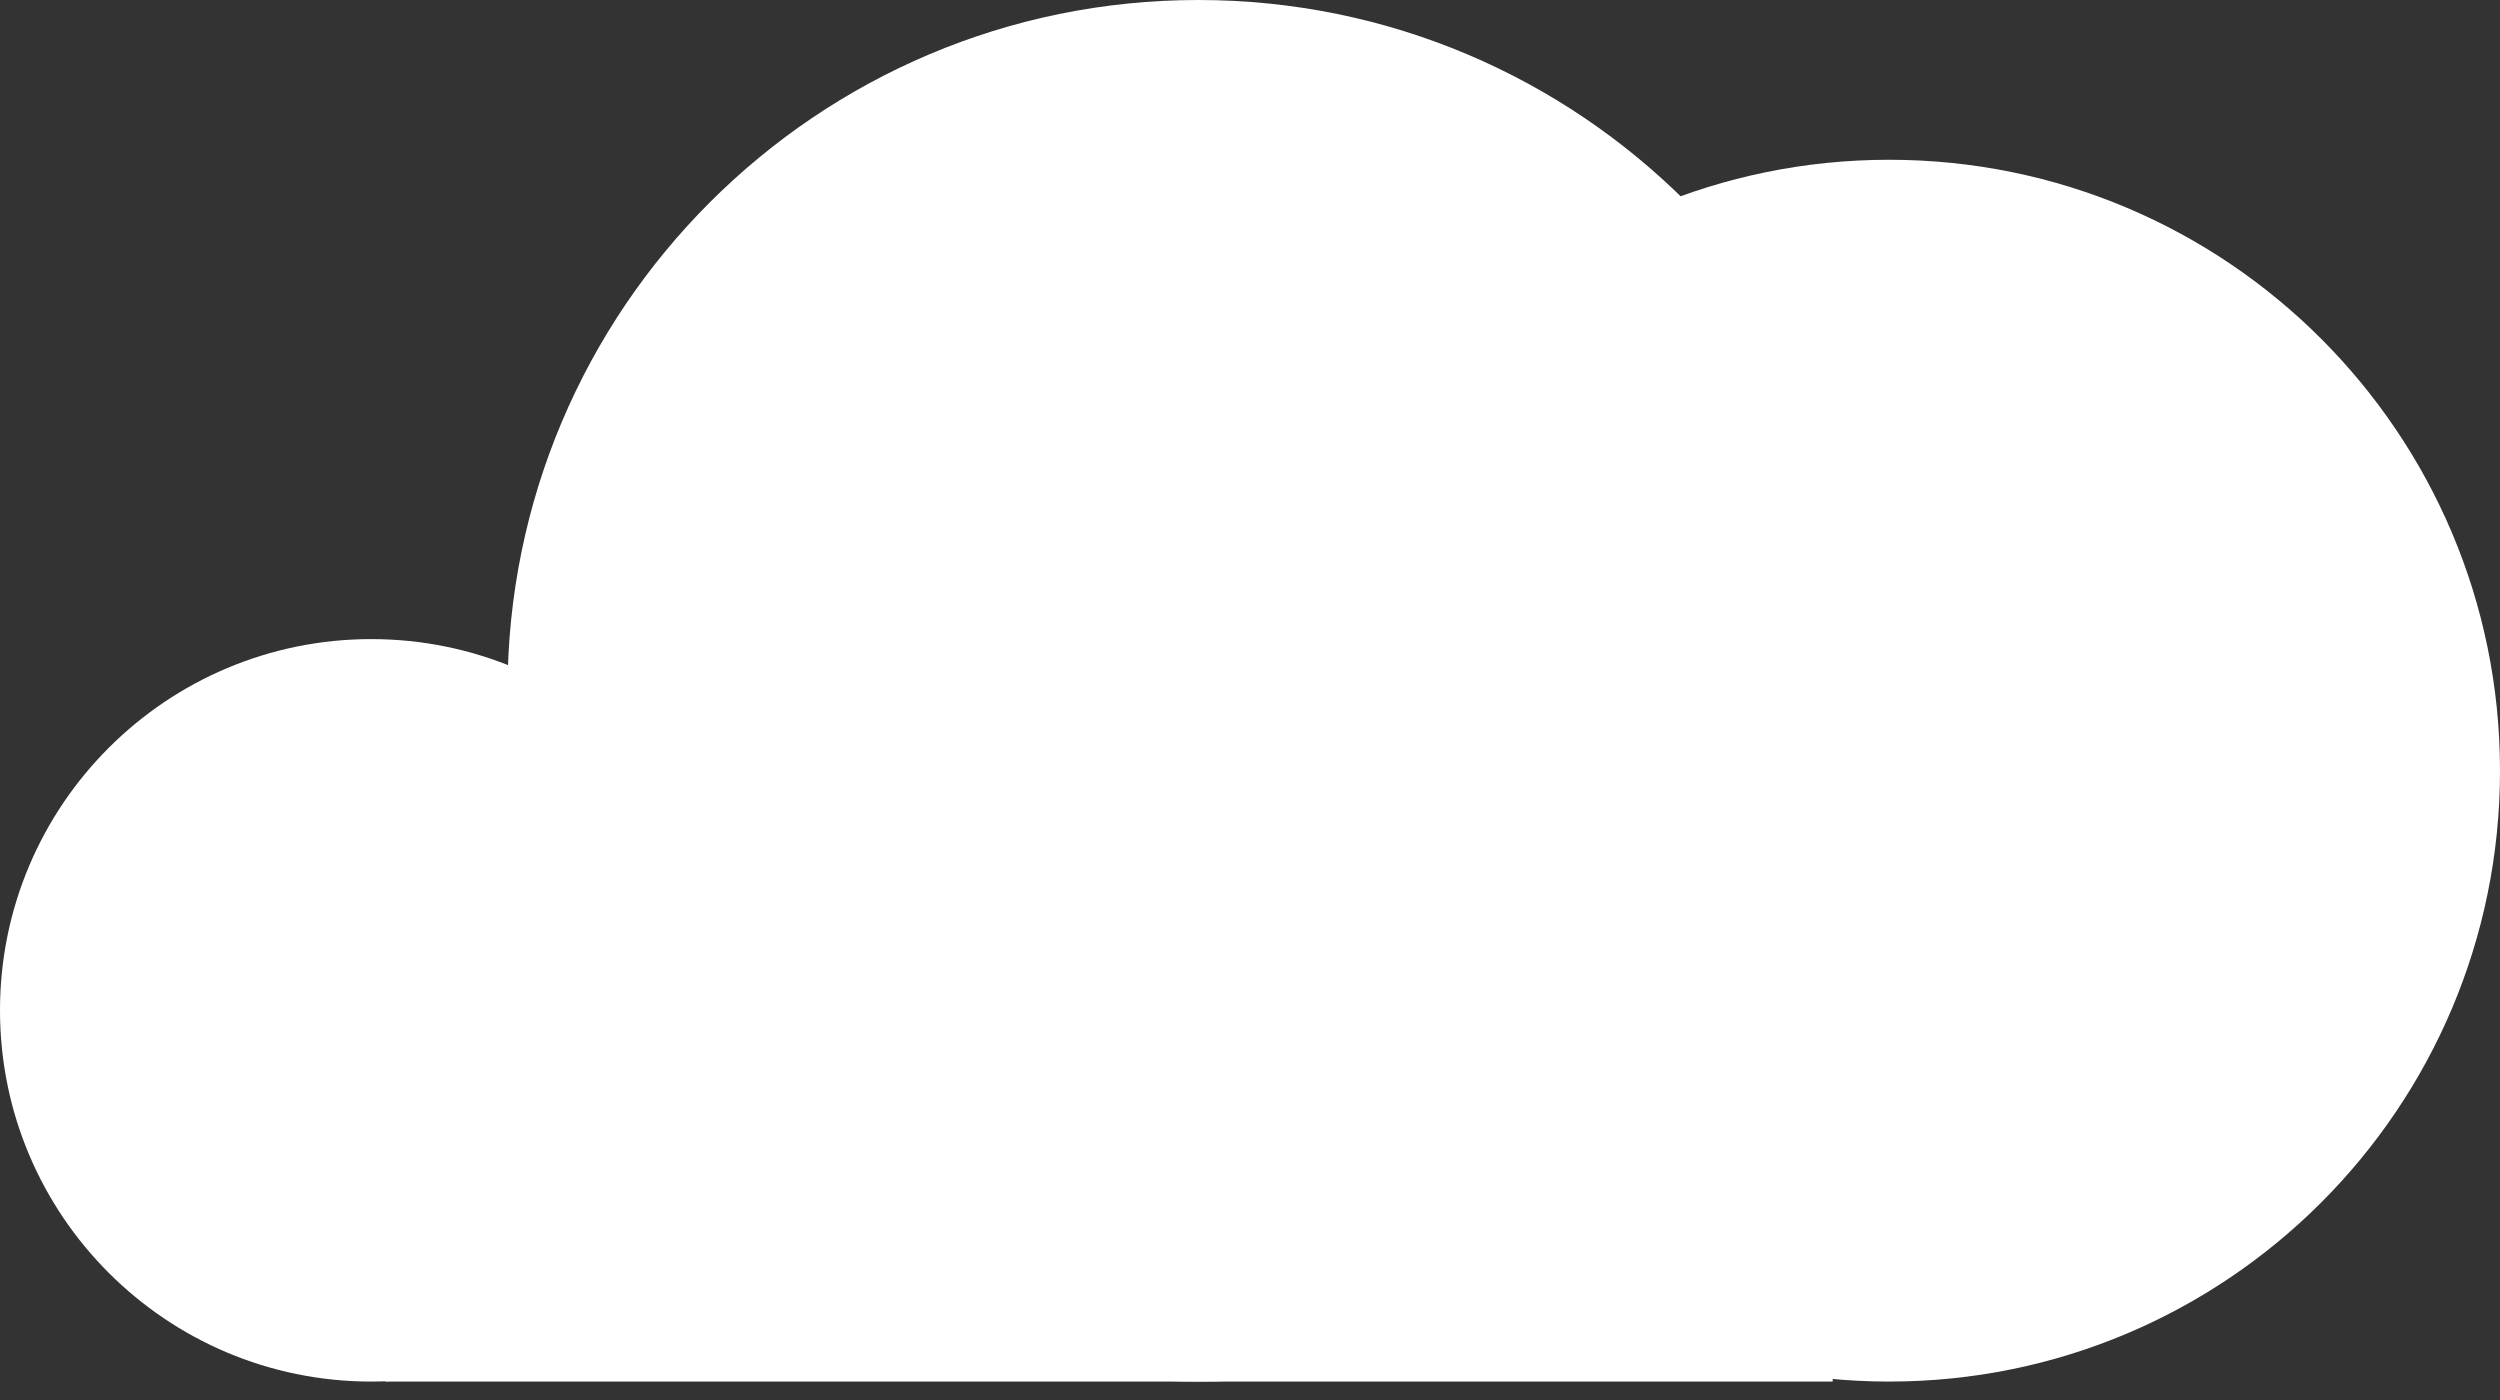 <svg width="75" height="42" viewBox="0 0 75 42" fill="none" xmlns="http://www.w3.org/2000/svg">
<rect x="0" y="0" width="75" height="42" fill="#333333" stroke="none"/>
<path d="M11.137 41.447C17.288 41.447 22.274 36.461 22.274 30.31C22.274 24.159 17.288 19.173 11.137 19.173C4.986 19.173 0 24.159 0 30.31C0 36.461 4.986 41.447 11.137 41.447Z" fill="white"/>
<path d="M56.673 41.447C66.795 41.447 75 33.242 75 23.12C75 12.998 66.795 4.793 56.673 4.793C46.551 4.793 38.346 12.998 38.346 23.12C38.346 33.242 46.551 41.447 56.673 41.447Z" fill="white"/>
<path d="M35.949 41.447C47.395 41.447 56.673 32.169 56.673 20.724C56.673 9.278 47.395 0 35.949 0C24.504 0 15.226 9.278 15.226 20.724C15.226 32.169 24.504 41.447 35.949 41.447Z" fill="white"/>
<path d="M54.981 27.35H11.56V41.447H54.981V27.35Z" fill="white"/>
</svg>
